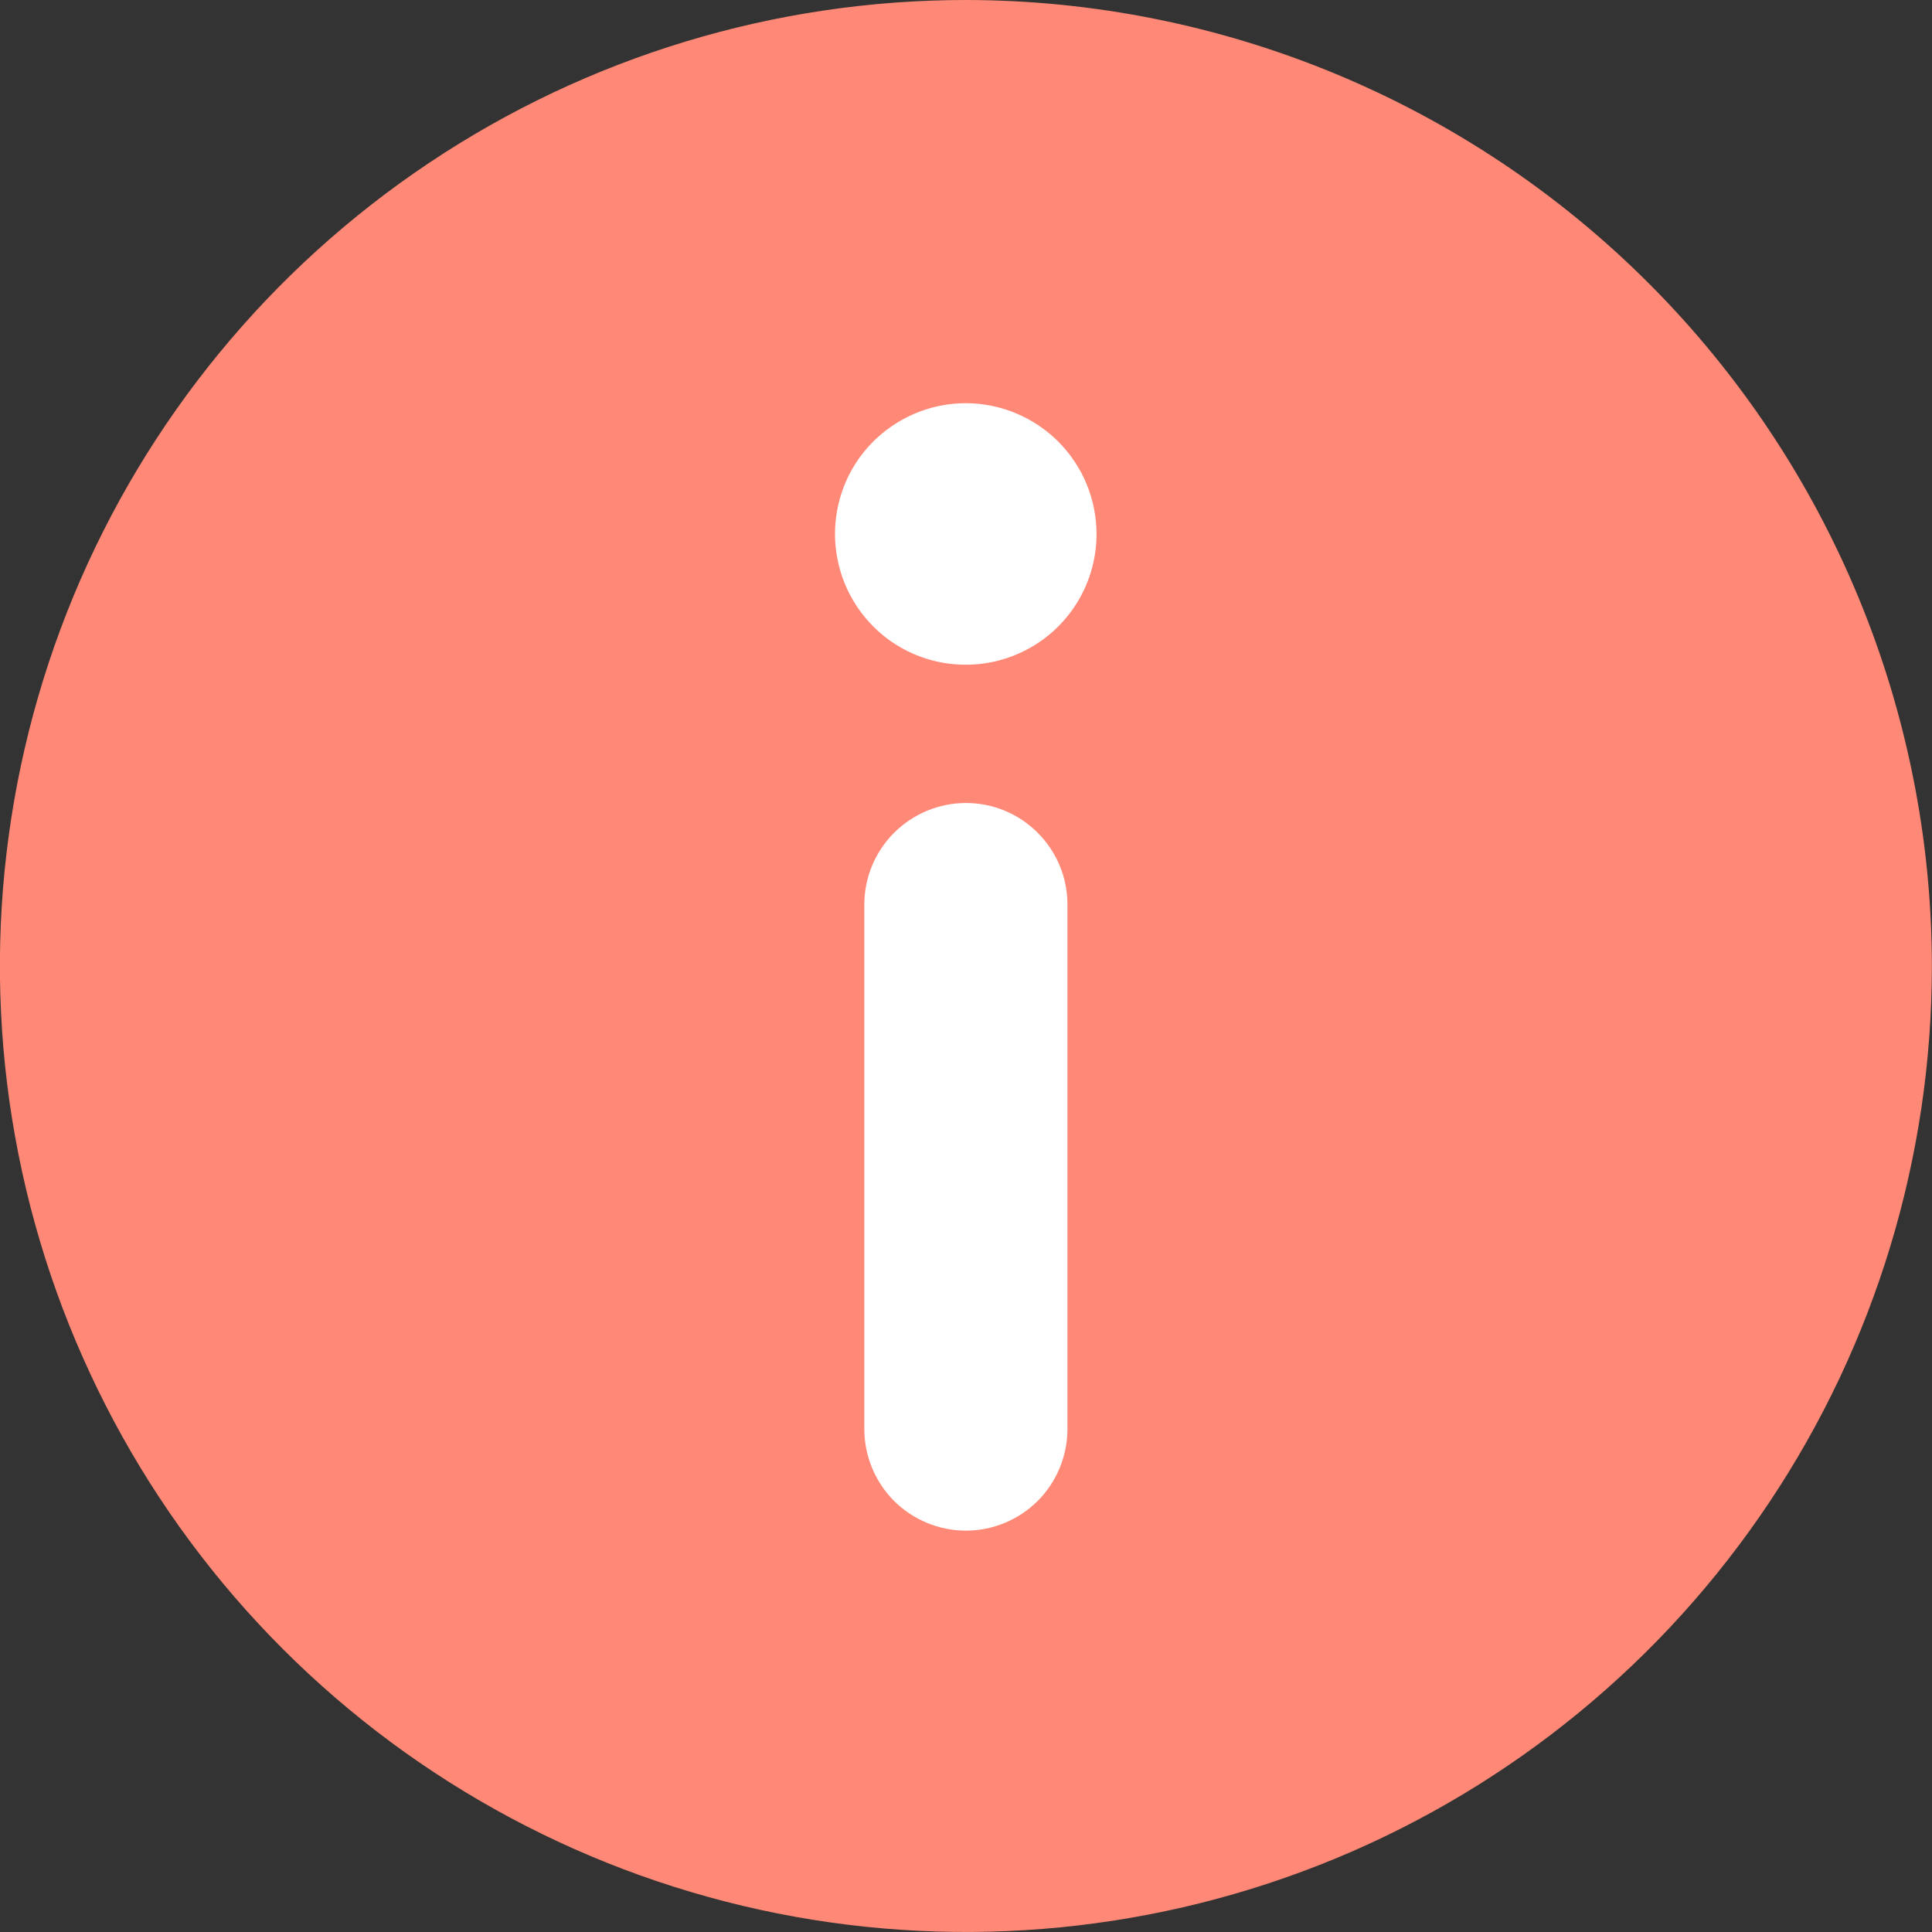<svg width="16" height="16" viewBox="0 0 16 16" fill="none" xmlns="http://www.w3.org/2000/svg">
<rect x="0" y="0" width="16" height="16" fill="#333333" stroke="none"/>
<path d="M7.999 -0C6.417 -0 4.87 0.469 3.555 1.348C2.239 2.227 1.214 3.476 0.608 4.938C0.003 6.4 -0.156 8.008 0.153 9.56C0.462 11.112 1.224 12.538 2.342 13.656C3.461 14.775 4.887 15.537 6.438 15.846C7.99 16.155 9.599 15.996 11.061 15.391C12.523 14.785 13.772 13.76 14.651 12.444C15.53 11.129 15.999 9.582 15.999 8C15.997 5.879 15.153 3.845 13.653 2.345C12.154 0.846 10.12 0.002 7.999 -0Z" fill="#FF8976"/>
<path d="M8 3.339C7.786 3.339 7.576 3.402 7.398 3.521C7.22 3.639 7.08 3.808 6.998 4.006C6.916 4.204 6.894 4.422 6.936 4.632C6.977 4.842 7.08 5.035 7.231 5.187C7.382 5.339 7.575 5.442 7.785 5.484C7.995 5.526 8.213 5.505 8.411 5.423C8.609 5.342 8.779 5.203 8.898 5.025C9.017 4.847 9.081 4.638 9.081 4.423C9.081 4.136 8.967 3.861 8.765 3.658C8.562 3.455 8.287 3.34 8 3.339Z" fill="white"/>
<path d="M8 6.65C7.777 6.65 7.563 6.739 7.405 6.896C7.247 7.054 7.158 7.268 7.158 7.491V11.835C7.158 12.058 7.247 12.272 7.404 12.43C7.562 12.587 7.776 12.676 7.999 12.676C8.222 12.676 8.436 12.587 8.594 12.43C8.751 12.272 8.84 12.058 8.84 11.835V7.486C8.839 7.264 8.75 7.052 8.592 6.895C8.435 6.738 8.222 6.65 8 6.65Z" fill="white"/>
</svg>
